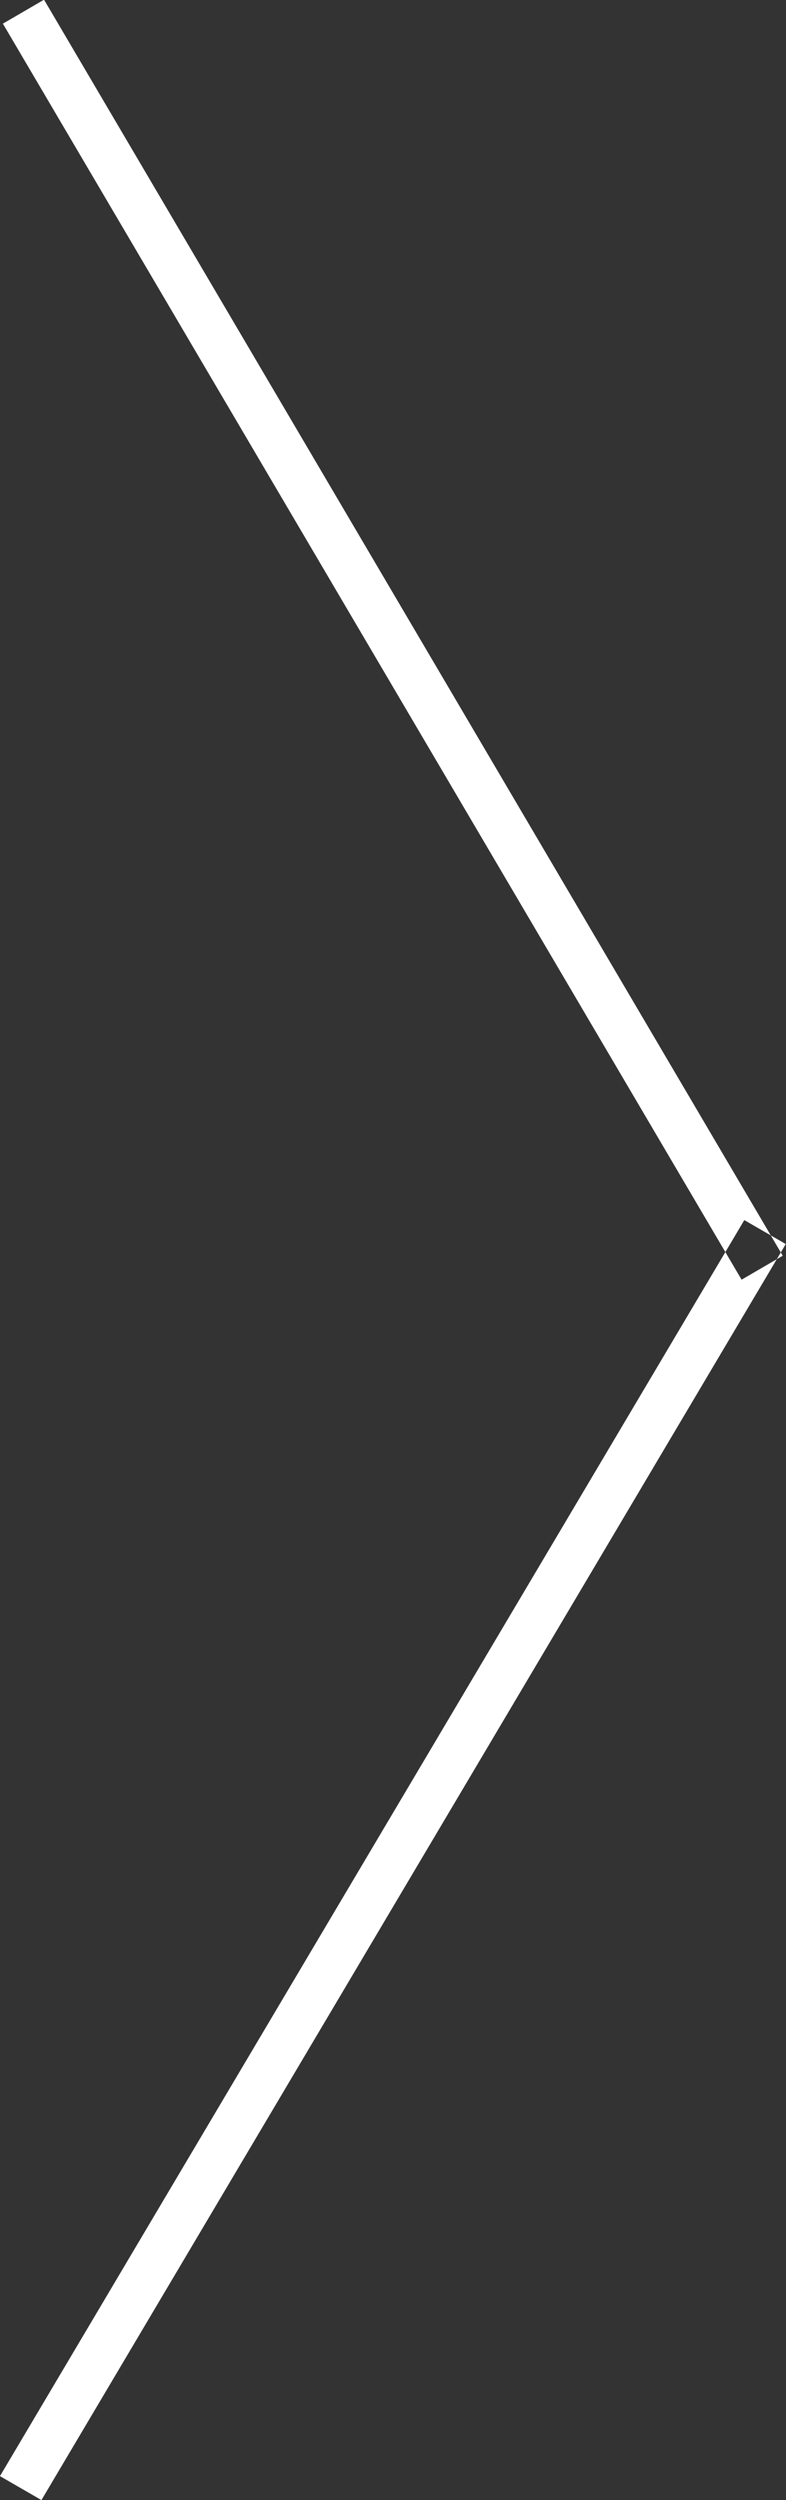 <svg xmlns="http://www.w3.org/2000/svg" width="26.938" height="85.59" viewBox="0 0 26.938 85.59">
  <rect x="0" y="0" width="26.938" height="85.59" fill="#333333" stroke="none"/>
<defs>
    <style>
      .cls-1 {
        fill: #fff;
        fill-rule: evenodd;
      }
    </style>
  </defs>
  <path id="arrow-right" class="cls-1" d="M423.161,1470.22l1.41-.82,25.317,43-1.41.82Zm-0.1,83.96,1.421,0.82,25.51-43-1.421-.82Z" transform="translate(-423.062 -1469.41)"/>
</svg>
